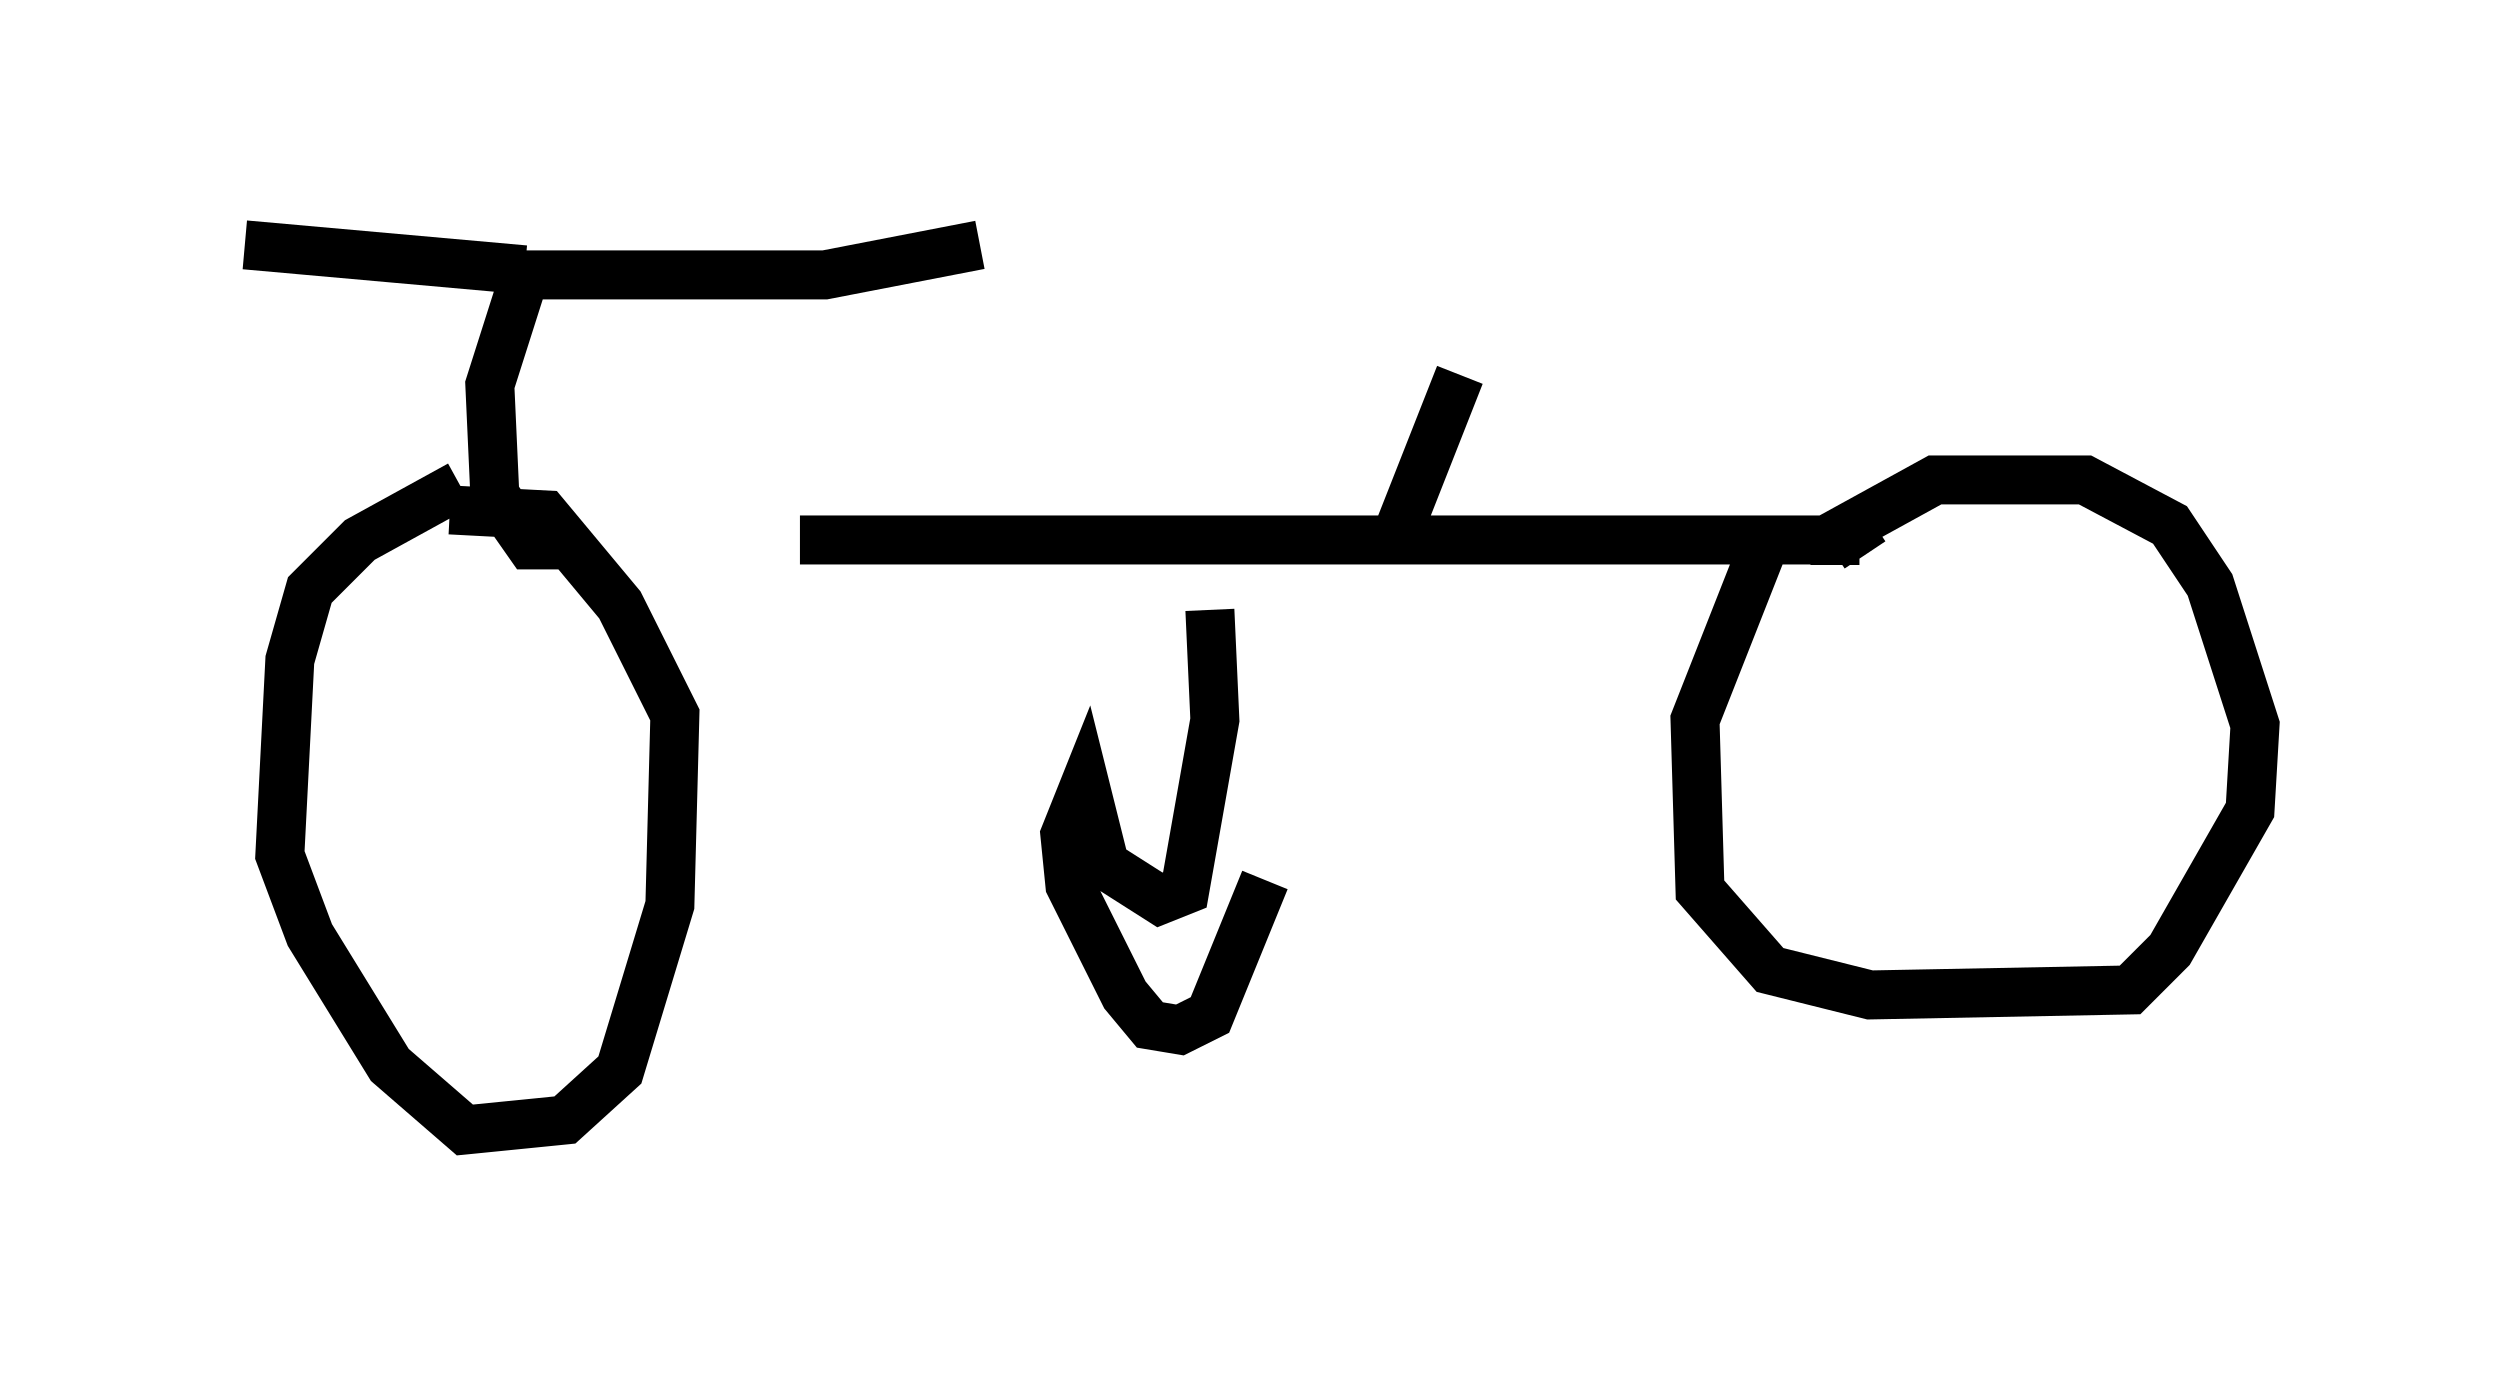 <?xml version="1.0" encoding="utf-8" ?>
<svg baseProfile="full" height="28.069" version="1.1" width="51.038" xmlns="http://www.w3.org/2000/svg" xmlns:ev="http://www.w3.org/2001/xml-events" xmlns:xlink="http://www.w3.org/1999/xlink"><defs /><rect fill="white" height="28.069" width="51.038" x="0" y="0" /><path d="M10.308, 10.513 m6.023, 0.51 l21.54, 0.0 0.204, 0.306 m-2.144, 0.0 l-1.327, 3.369 0.102, 3.471 l1.429, 1.633 2.042, 0.51 l5.308, -0.102 0.817, -0.817 l1.633, -2.858 0.102, -1.735 l-0.919, -2.858 -0.817, -1.225 l-1.735, -0.919 -3.063, 0.0 l-2.042, 1.123 0.0, 0.613 m-28.073, -1.633 l-2.042, 1.123 -1.021, 1.021 l-0.408, 1.429 -0.204, 3.981 l0.613, 1.633 1.633, 2.654 l1.531, 1.327 2.042, -0.204 l1.123, -1.021 1.021, -3.369 l0.102, -3.879 -1.123, -2.246 l-1.531, -1.838 -1.94, -0.102 m2.246, 0.715 l-0.613, 0.0 -0.715, -1.021 l-0.102, -2.246 0.715, -2.246 l6.125, 0.0 3.165, -0.613 m-9.29, 0.51 l-5.717, -0.51 m23.479, 6.023 l1.327, -3.369 m-5.104, 4.798 l0.102, 2.246 -0.613, 3.471 l-0.51, 0.204 -1.123, -0.715 l-0.408, -1.633 -0.408, 1.021 l0.102, 1.021 1.123, 2.246 l0.51, 0.613 0.613, 0.102 l0.613, -0.306 1.123, -2.756 " fill="none" stroke="black" stroke-width="1" /></svg>